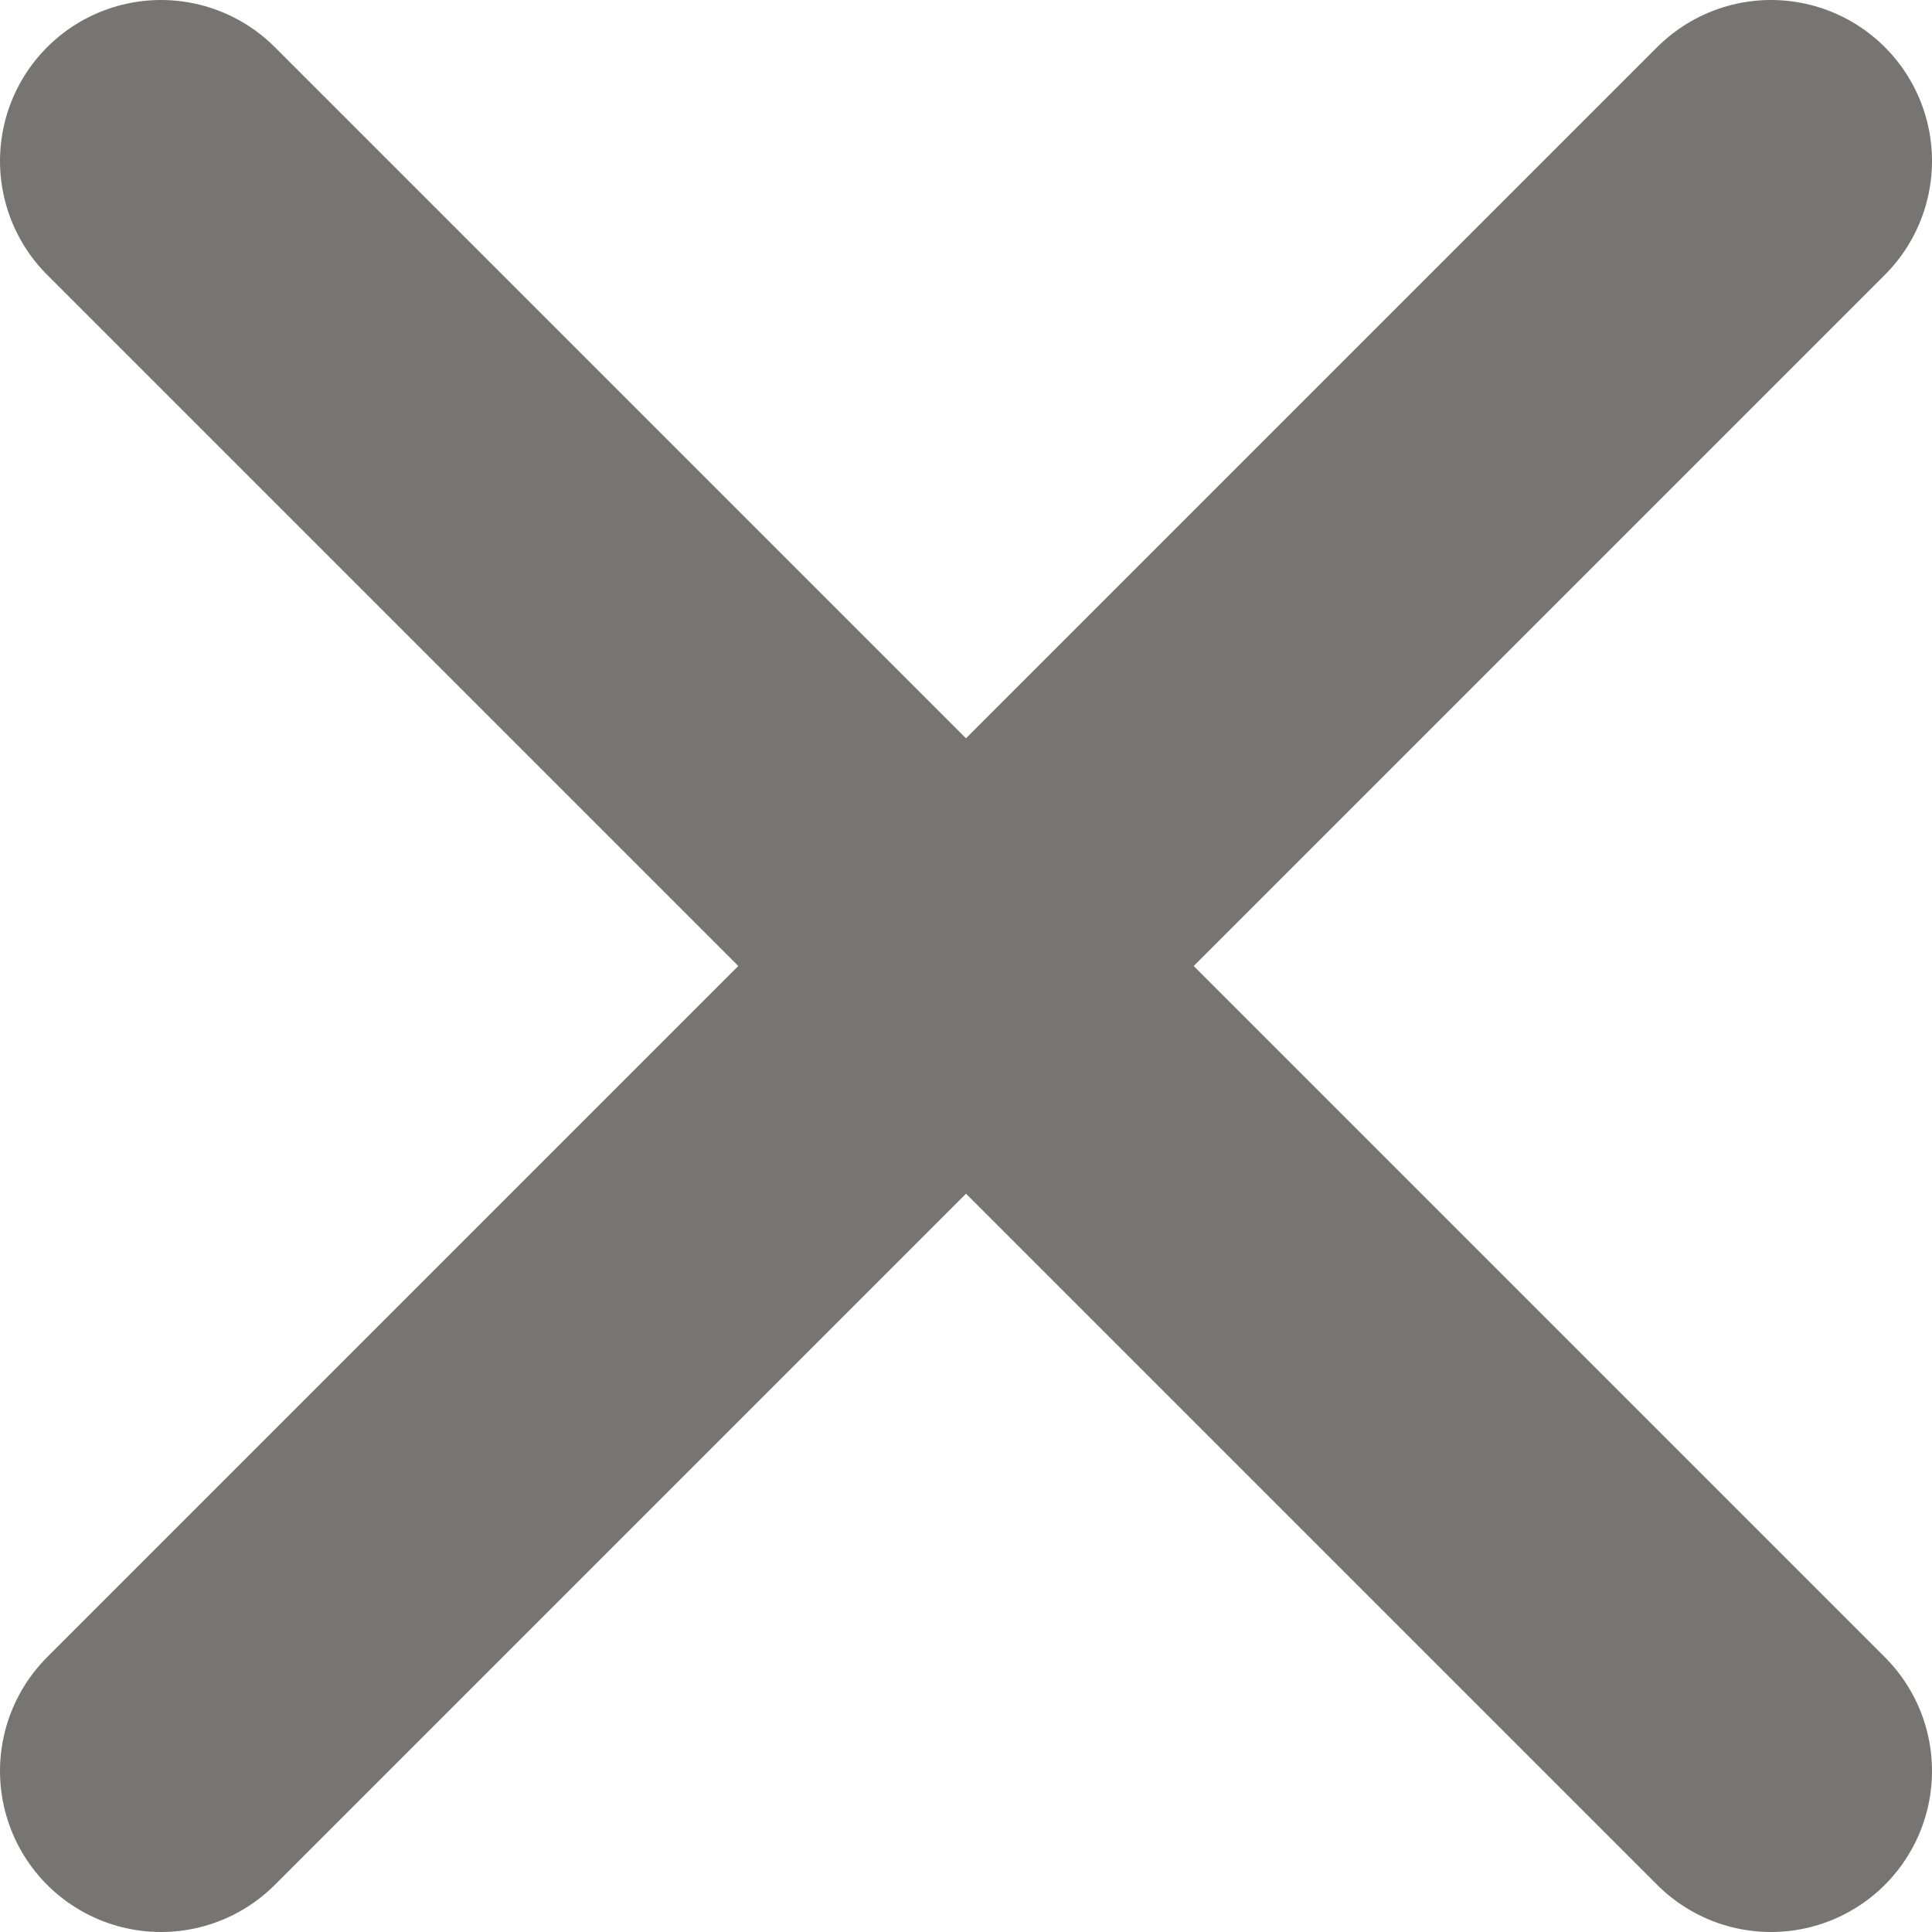 <?xml version="1.0" encoding="UTF-8" standalone="no"?>
<svg width="12px" height="12px" viewBox="0 0 12 12" version="1.1" xmlns="http://www.w3.org/2000/svg" xmlns:xlink="http://www.w3.org/1999/xlink">
    <!-- Generator: sketchtool 39.1 (31720) - http://www.bohemiancoding.com/sketch -->
    <title>C16365D5-C9A7-4DF3-9EAC-6EE12E6480A8</title>
    <desc>Created with sketchtool.</desc>
    <defs></defs>
    <g id="Symbols" stroke="none" stroke-width="1" fill="none" fill-rule="evenodd" stroke-linecap="round" stroke-linejoin="round">
        <g id="Accordeon" transform="translate(-9, -9)" stroke="#767573" stroke-width="2">
            <g id="close" transform="translate(10, 10)">
                <path d="M10,0 L0,10" id="Stroke-1"></path>
                <path d="M10,10 L0,0" id="Stroke-3"></path>
            </g>
        </g>
    </g>
</svg>
